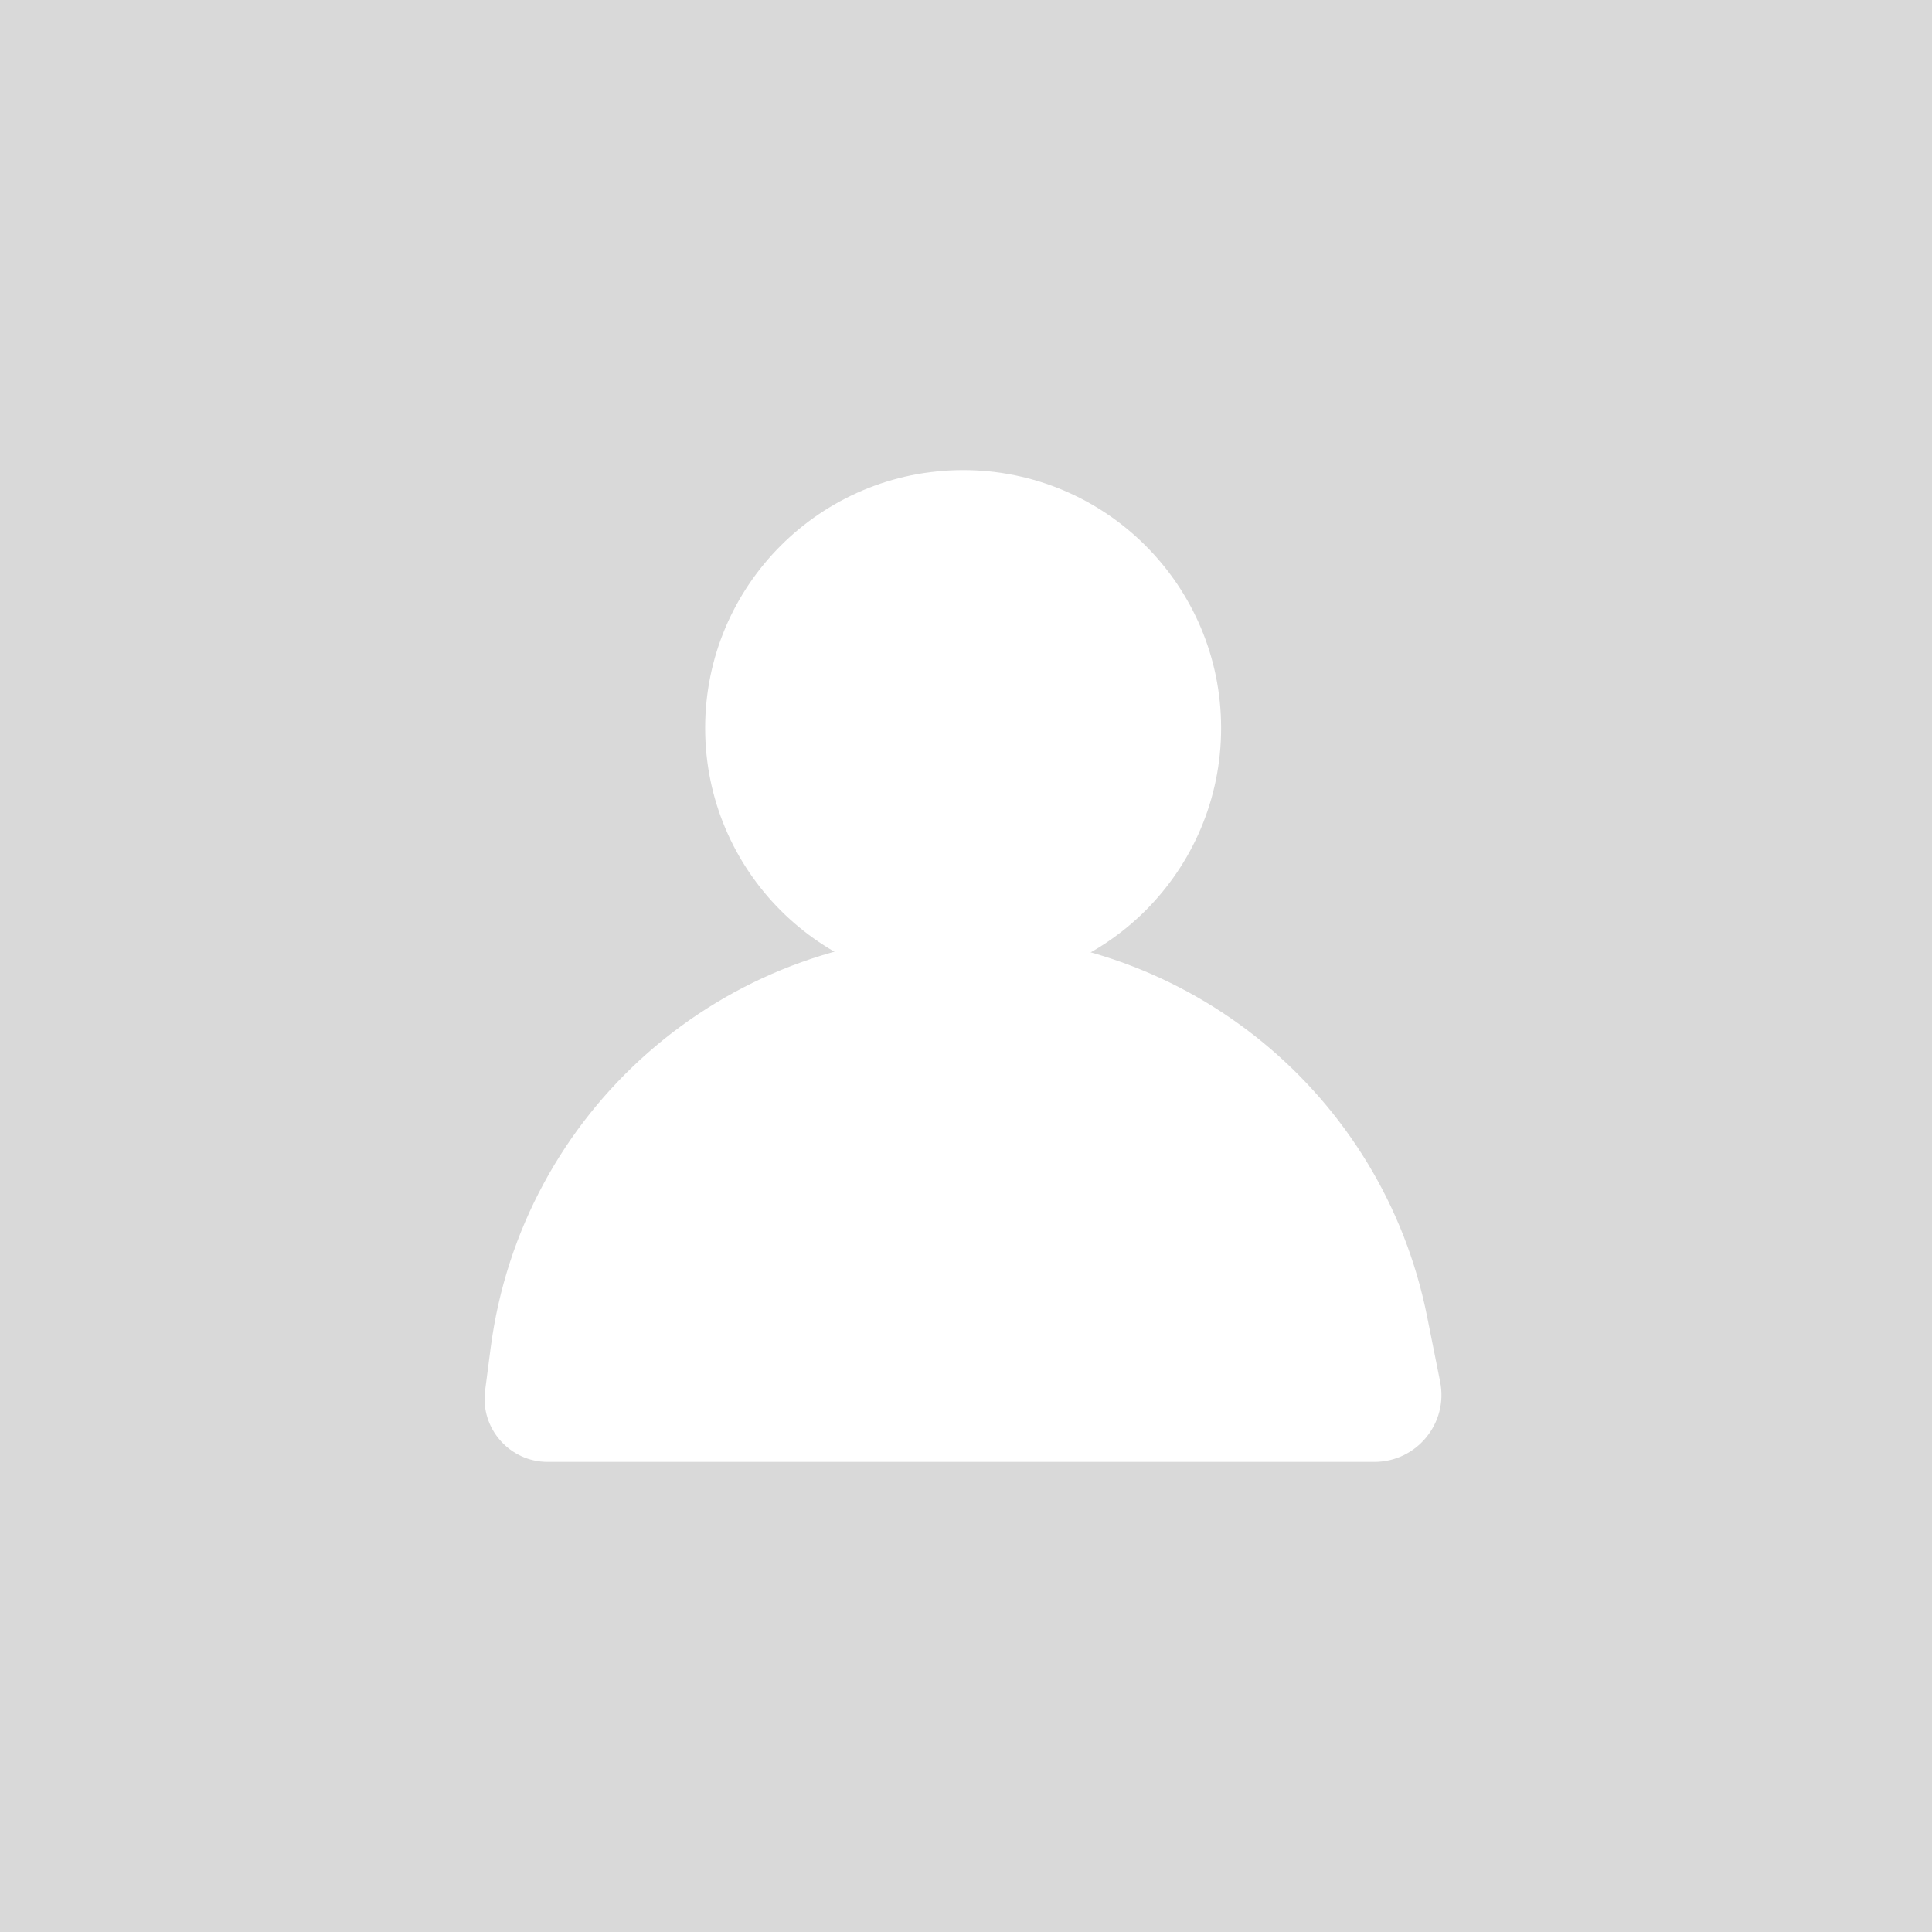 <svg width="337" height="337" viewBox="0 0 337 337" fill="none" xmlns="http://www.w3.org/2000/svg">
<rect width="337" height="337" fill="#D9D9D9"/>
<circle cx="168" cy="127" r="45" fill="white"/>
<path d="M85.579 235.15C90.94 193.881 126.093 163 167.708 163V163C207.191 163 241.183 190.871 248.921 229.588L251.206 241.018C252.651 248.252 247.118 255 239.741 255H168.5H95.528C88.886 255 83.758 249.163 84.614 242.577L85.579 235.15Z" fill="white"/>
</svg>
